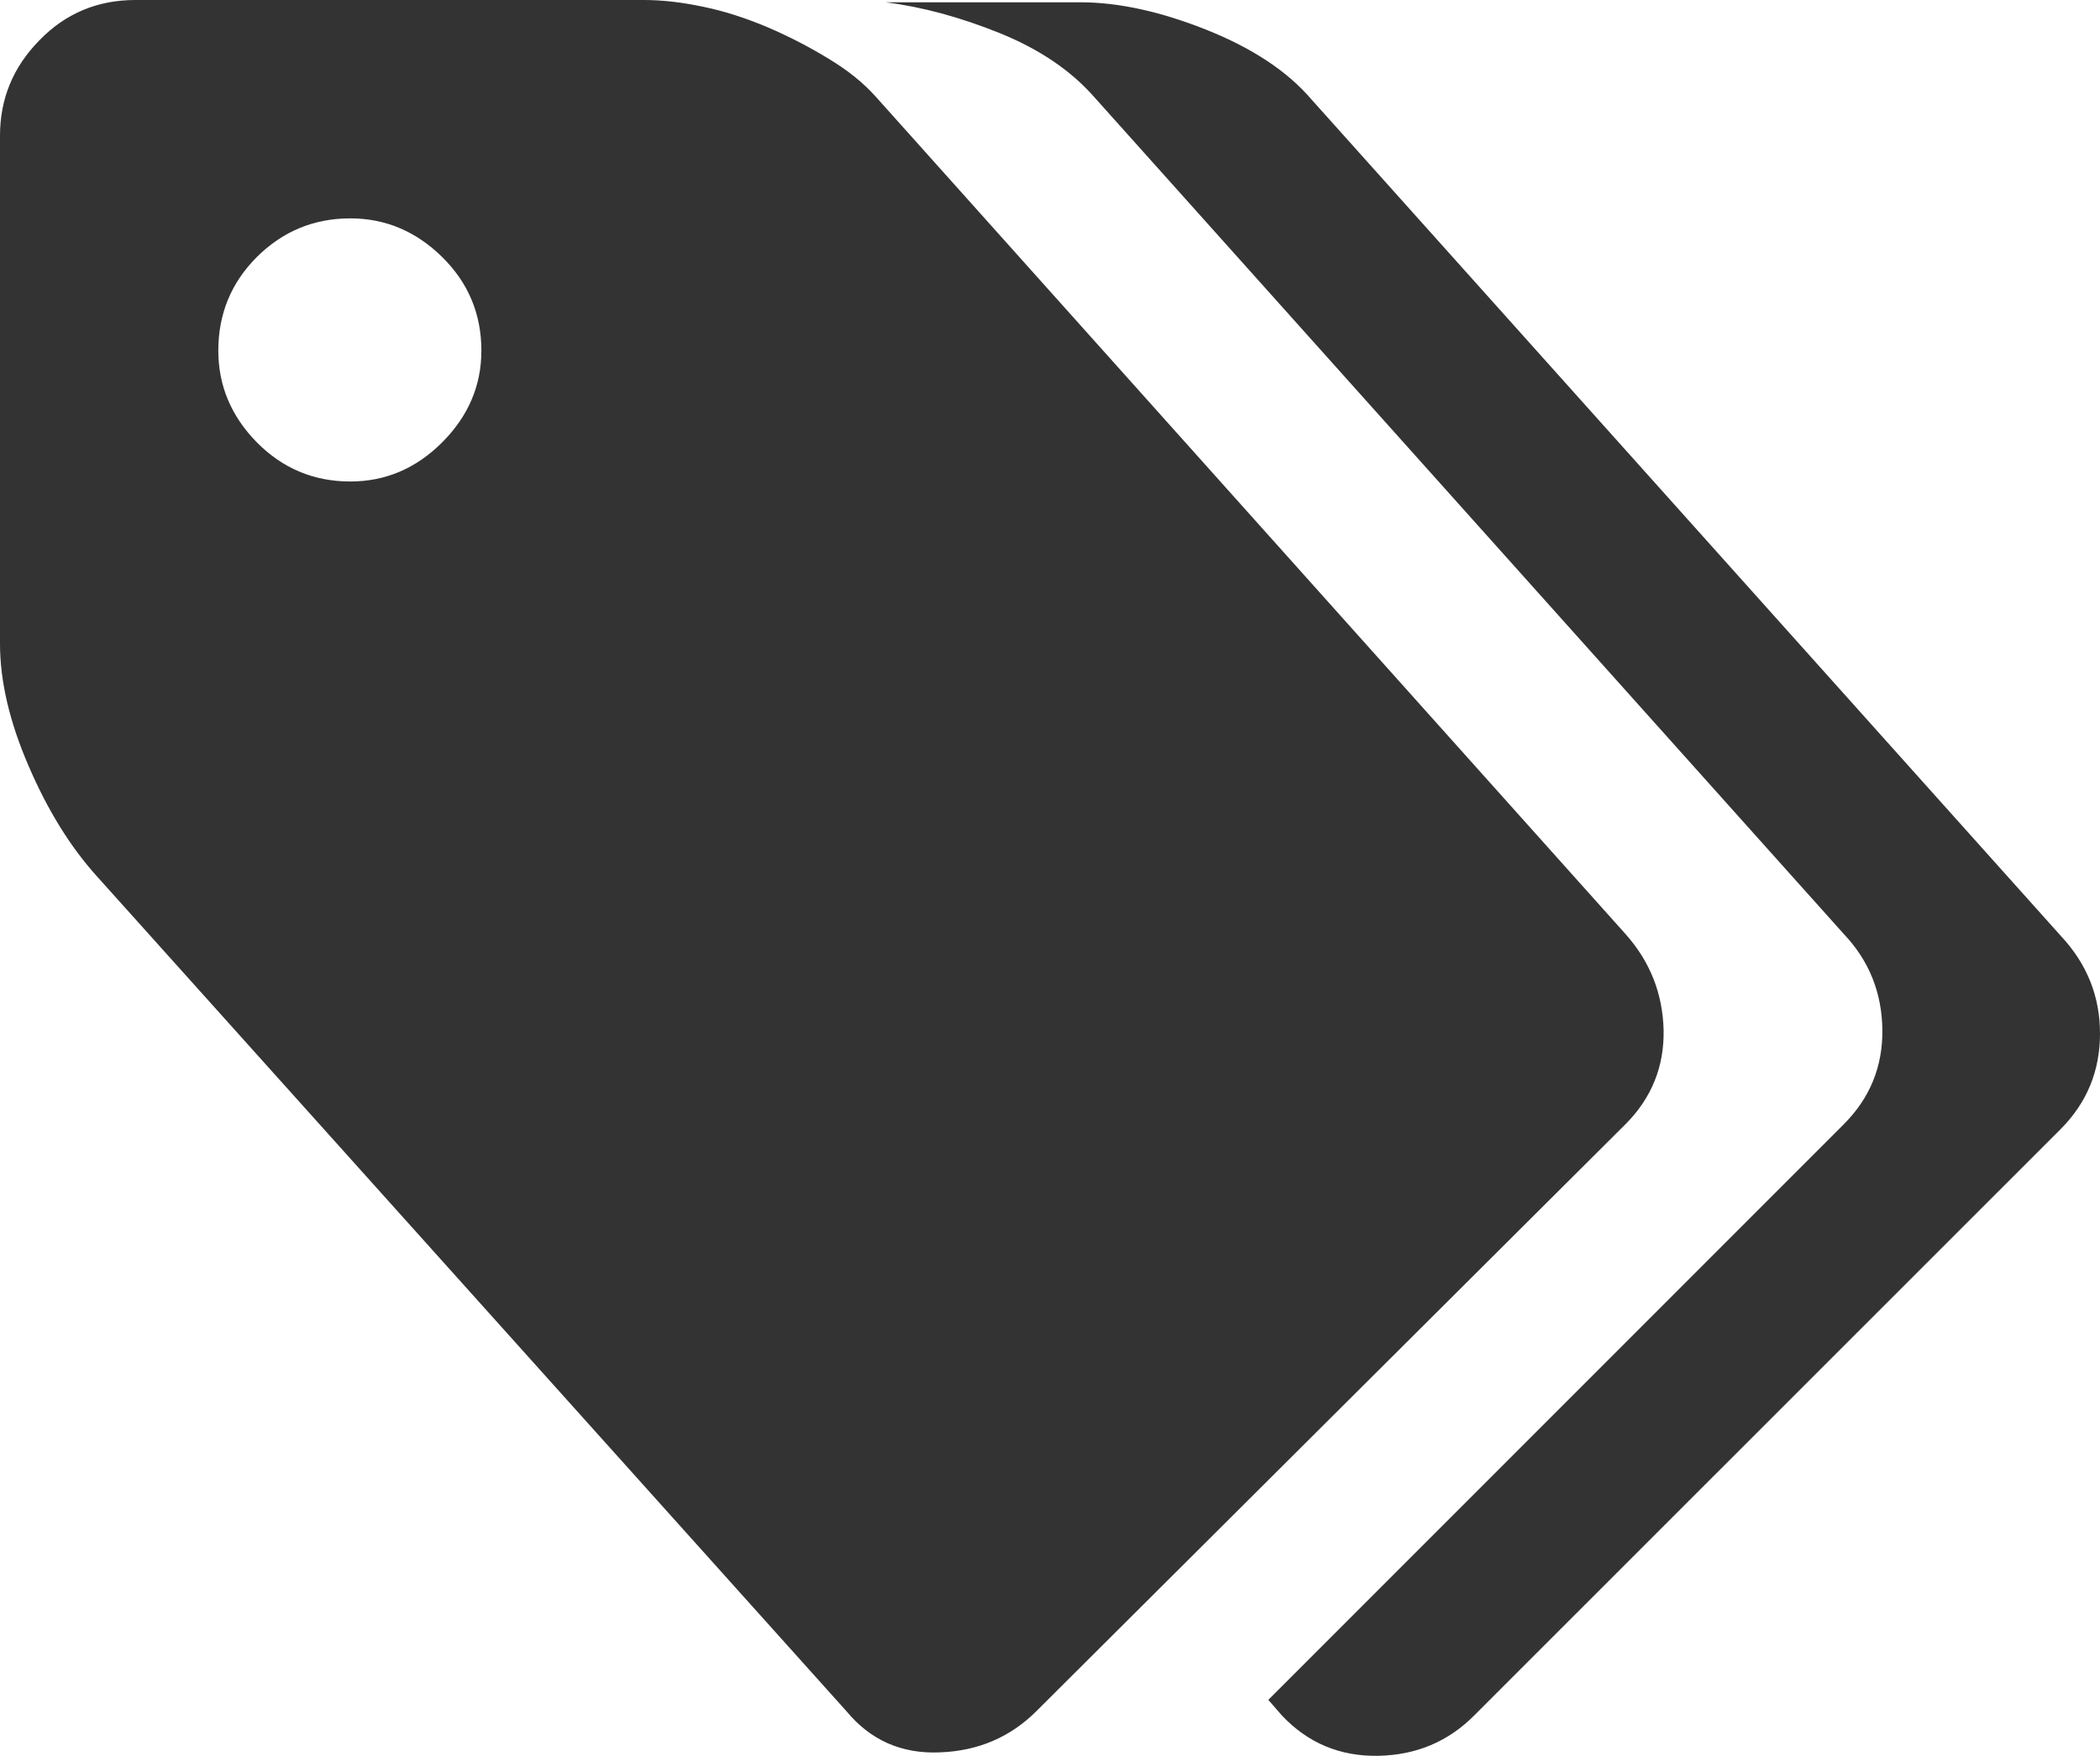 <svg xmlns="http://www.w3.org/2000/svg" width="89.805" height="75.069" viewBox="0 0 89.805 75.069" enable-background="new 0 0 89.805 75.069"><path d="M69.512 39.932c1.055 1.182 1.592 2.549 1.631 4.111 .029 1.562-.518 2.91-1.631 4.023l-25.186 25.088c-1.113 1.113-2.49 1.709-4.141 1.768-1.641 .068-2.969-.527-3.994-1.768l-32.07-35.713c-1.123-1.25-2.09-2.812-2.9-4.697-.811-1.875-1.221-3.623-1.221-5.215v-21.728c0-1.572 .557-2.93 1.68-4.072 1.113-1.153 2.49-1.729 4.111-1.729h21.738c.791 0 1.65 .098 2.559 .293 .908 .186 1.826 .488 2.754 .879 .928 .4 1.797 .85 2.607 1.348 .811 .488 1.475 1.025 1.992 1.602l32.071 35.81zm-54.532-19.346c1.504 0 2.812-.557 3.926-1.67 1.123-1.123 1.68-2.432 1.68-3.926 0-1.562-.557-2.9-1.68-4.004-1.113-1.094-2.422-1.65-3.926-1.65-1.562 0-2.891 .557-3.994 1.65-1.104 1.104-1.65 2.441-1.65 4.004 0 1.494 .547 2.803 1.65 3.926 1.104 1.113 2.432 1.67 3.994 1.67zm73.155 19.434c1.113 1.191 1.67 2.578 1.67 4.17s-.557 2.949-1.67 4.072l-25.088 25.078c-1.113 1.123-2.49 1.699-4.111 1.729-1.631 .029-3.008-.547-4.121-1.729l-.576-.664 24.609-24.609c1.113-1.113 1.67-2.461 1.65-4.043s-.566-2.949-1.65-4.092l-32.08-35.811c-.986-1.113-2.324-2.021-4.014-2.705-1.699-.684-3.32-1.123-4.883-1.318h8.33c1.621 0 3.418 .391 5.381 1.172s3.457 1.768 4.473 2.949l32.08 35.801z" fill="#333"/></svg>
